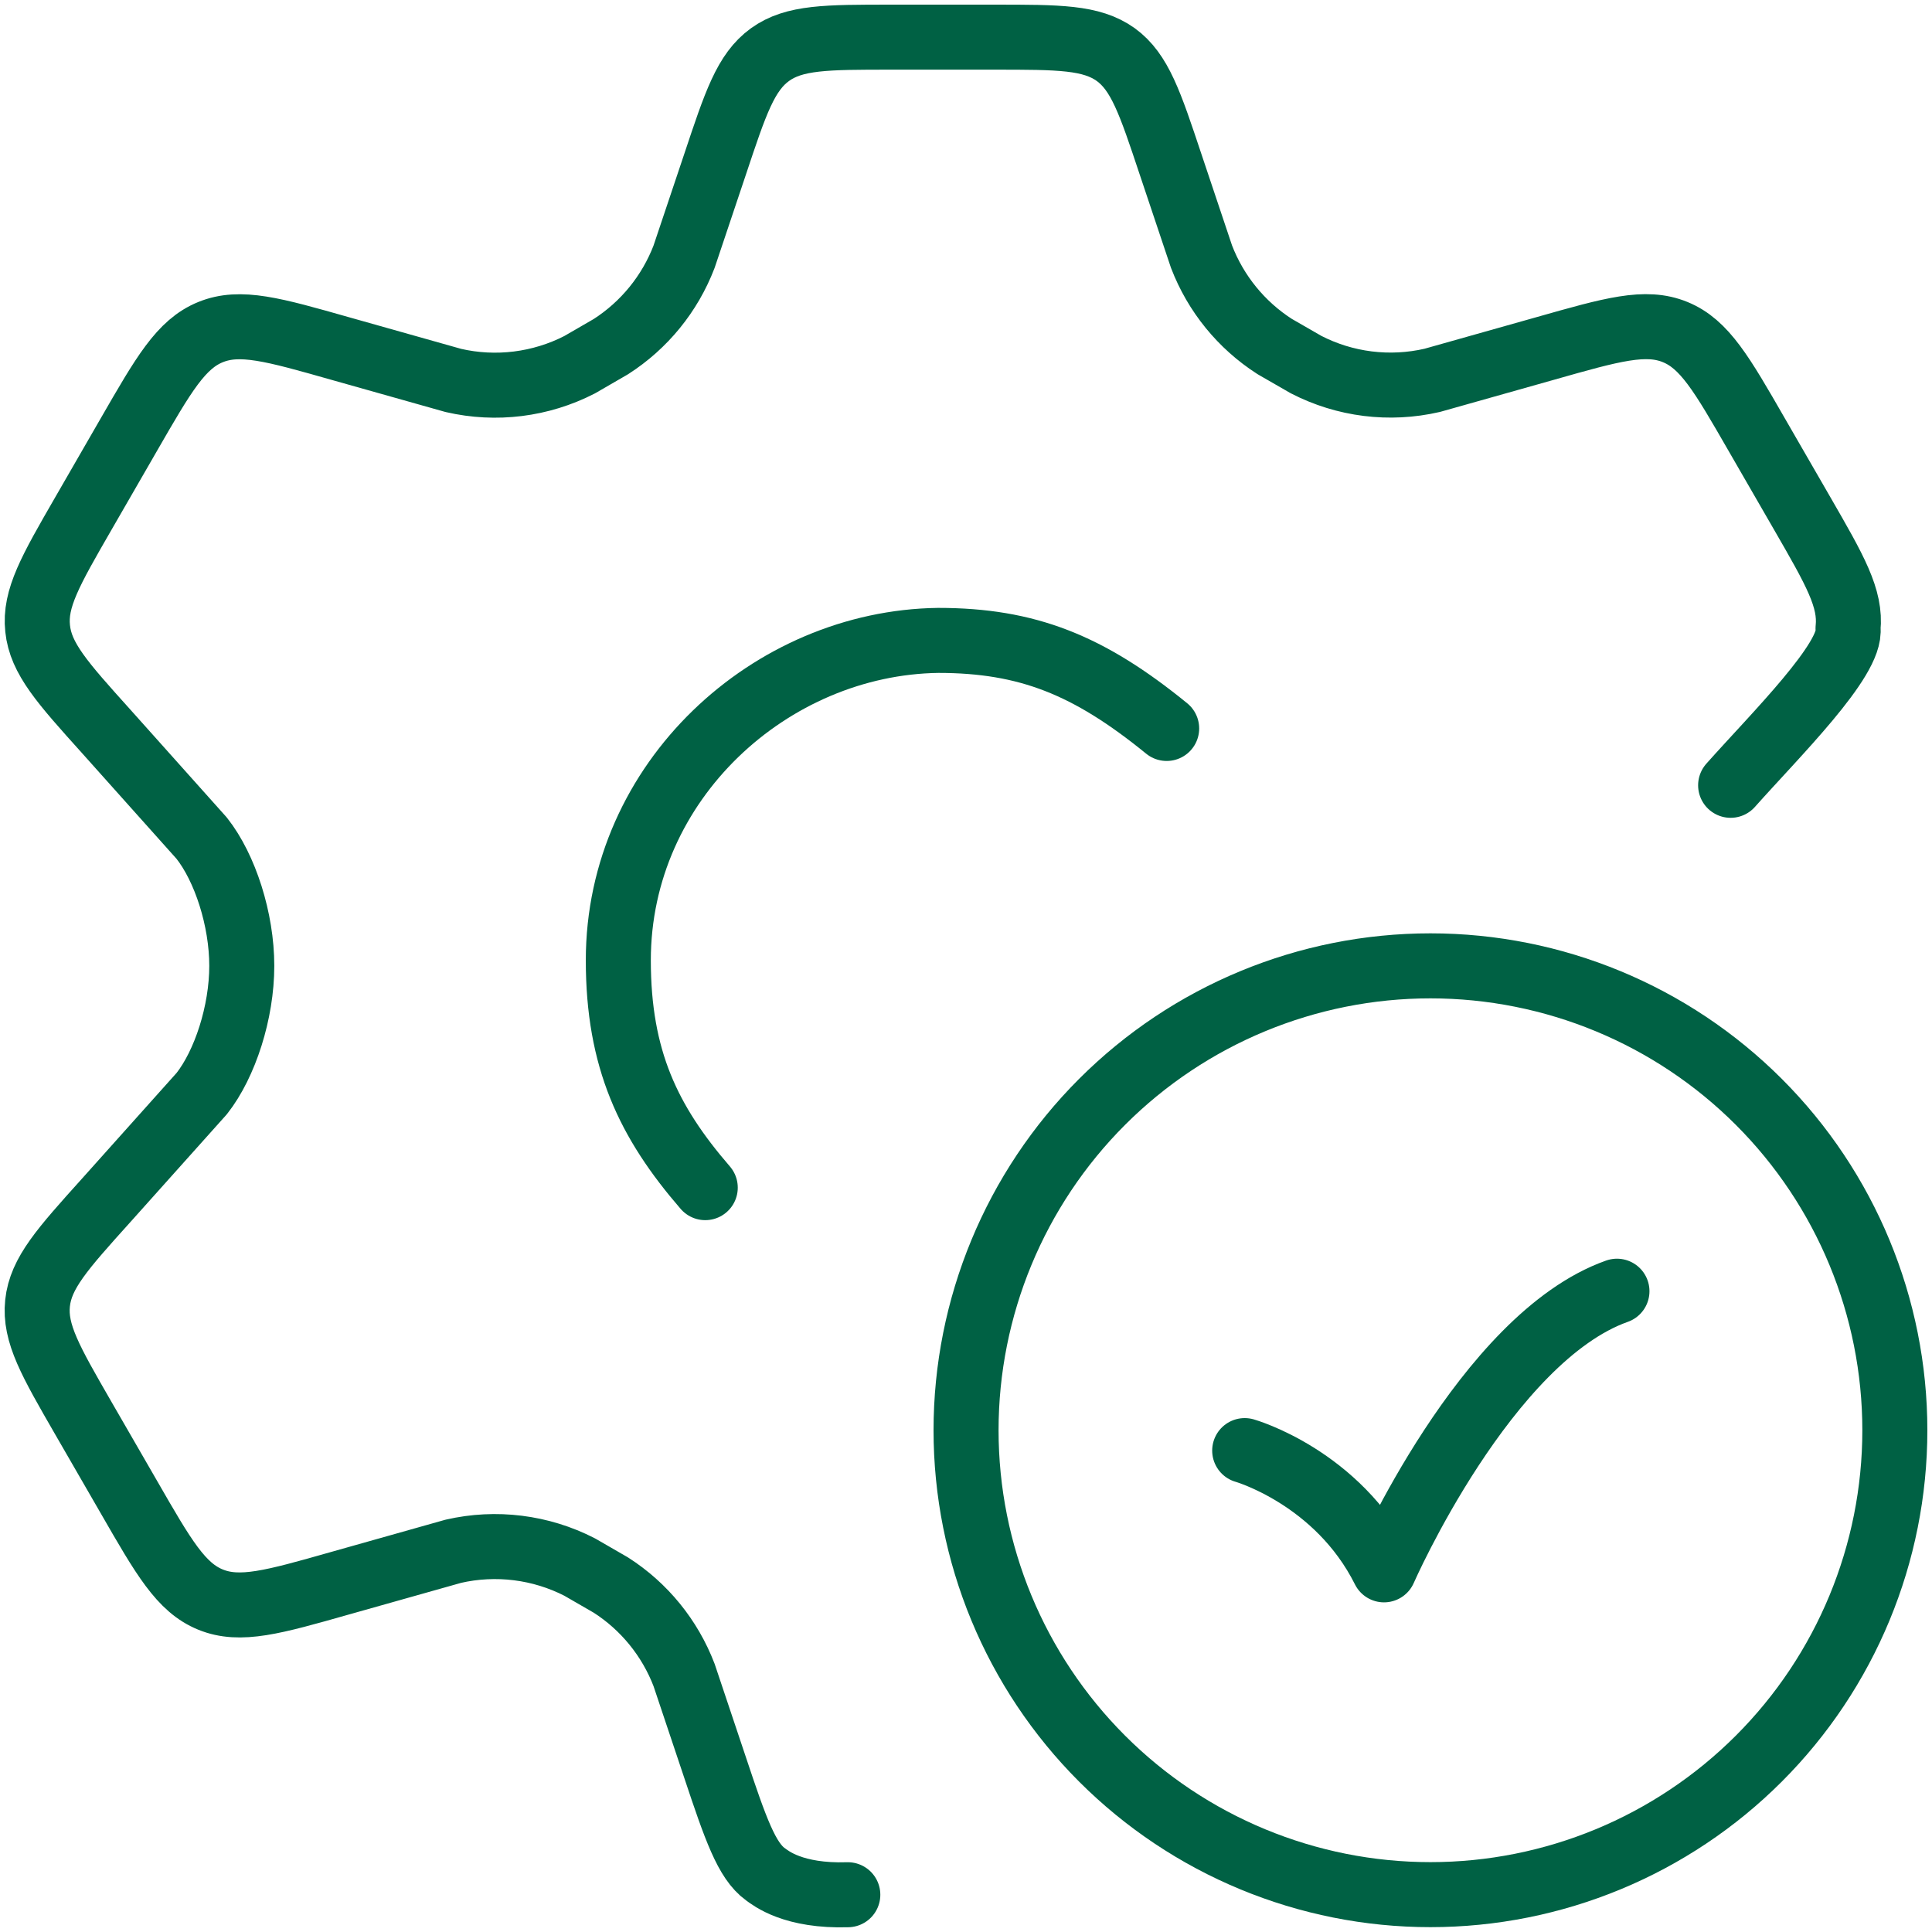 <svg width="104" height="104" viewBox="0 0 104 104" fill="none" xmlns="http://www.w3.org/2000/svg">
<path d="M93.16 42.273C95.56 39.573 99.7 35.493 99.48 33.828C99.65 32.213 98.775 30.693 97.025 27.659L94.555 23.379C92.691 20.139 91.756 18.519 90.171 17.874C88.581 17.224 86.786 17.734 83.196 18.754L77.096 20.474C74.797 21.004 72.397 20.704 70.302 19.624L68.617 18.654C66.821 17.502 65.441 15.806 64.677 13.814L63.007 8.83C61.907 5.53 61.357 3.88 60.057 2.935C58.742 2 57.003 2 53.533 2H47.963C44.488 2 42.754 2 41.449 2.94C40.139 3.89 39.594 5.54 38.494 8.84L36.824 13.819C36.06 15.812 34.68 17.507 32.884 18.659L31.199 19.634C29.104 20.709 26.699 21.009 24.404 20.479L18.305 18.759C14.715 17.739 12.92 17.229 11.33 17.879C9.745 18.524 8.81 20.144 6.946 23.379L4.476 27.663C2.726 30.698 1.851 32.218 2.026 33.833C2.191 35.448 3.361 36.753 5.706 39.358L10.855 45.117C12.12 46.717 13.015 49.497 13.015 51.992C13.015 54.492 12.115 57.272 10.86 58.867L5.706 64.626C3.361 67.231 2.191 68.531 2.021 70.151C1.851 71.771 2.726 73.286 4.476 76.321L6.946 80.6C8.81 83.84 9.745 85.46 11.33 86.105C12.92 86.755 14.715 86.245 18.305 85.225L24.404 83.505C26.7 82.979 29.108 83.28 31.204 84.355L32.884 85.325C34.679 86.475 36.059 88.17 36.824 90.165L38.494 95.15C39.594 98.449 40.194 100.164 41.199 100.889C41.498 101.104 42.699 102.089 45.638 101.994M67.002 78.086C67.002 78.086 72.002 79.505 74.502 84.505C74.502 84.505 79.981 72.006 87.041 69.506" stroke="#006144" stroke-width="3.5" stroke-linecap="round" stroke-linejoin="round"/>
<path d="M62.802 39.213C58.603 35.793 55.303 34.473 50.503 34.473C41.504 34.593 33.284 42.023 33.284 51.692C33.284 57.017 34.904 60.392 37.964 63.931M102 76.991C102 83.621 99.366 89.979 94.678 94.667C89.99 99.355 83.632 101.989 77.001 101.989C70.371 101.989 64.013 99.355 59.325 94.667C54.637 89.979 52.003 83.621 52.003 76.991C52.003 70.361 54.637 64.002 59.325 59.314C64.013 54.626 70.371 51.992 77.001 51.992C83.632 51.992 89.99 54.626 94.678 59.314C99.366 64.002 102 70.361 102 76.991Z" stroke="#006144" stroke-width="3.5" stroke-linecap="round" stroke-linejoin="round"/>
</svg>
